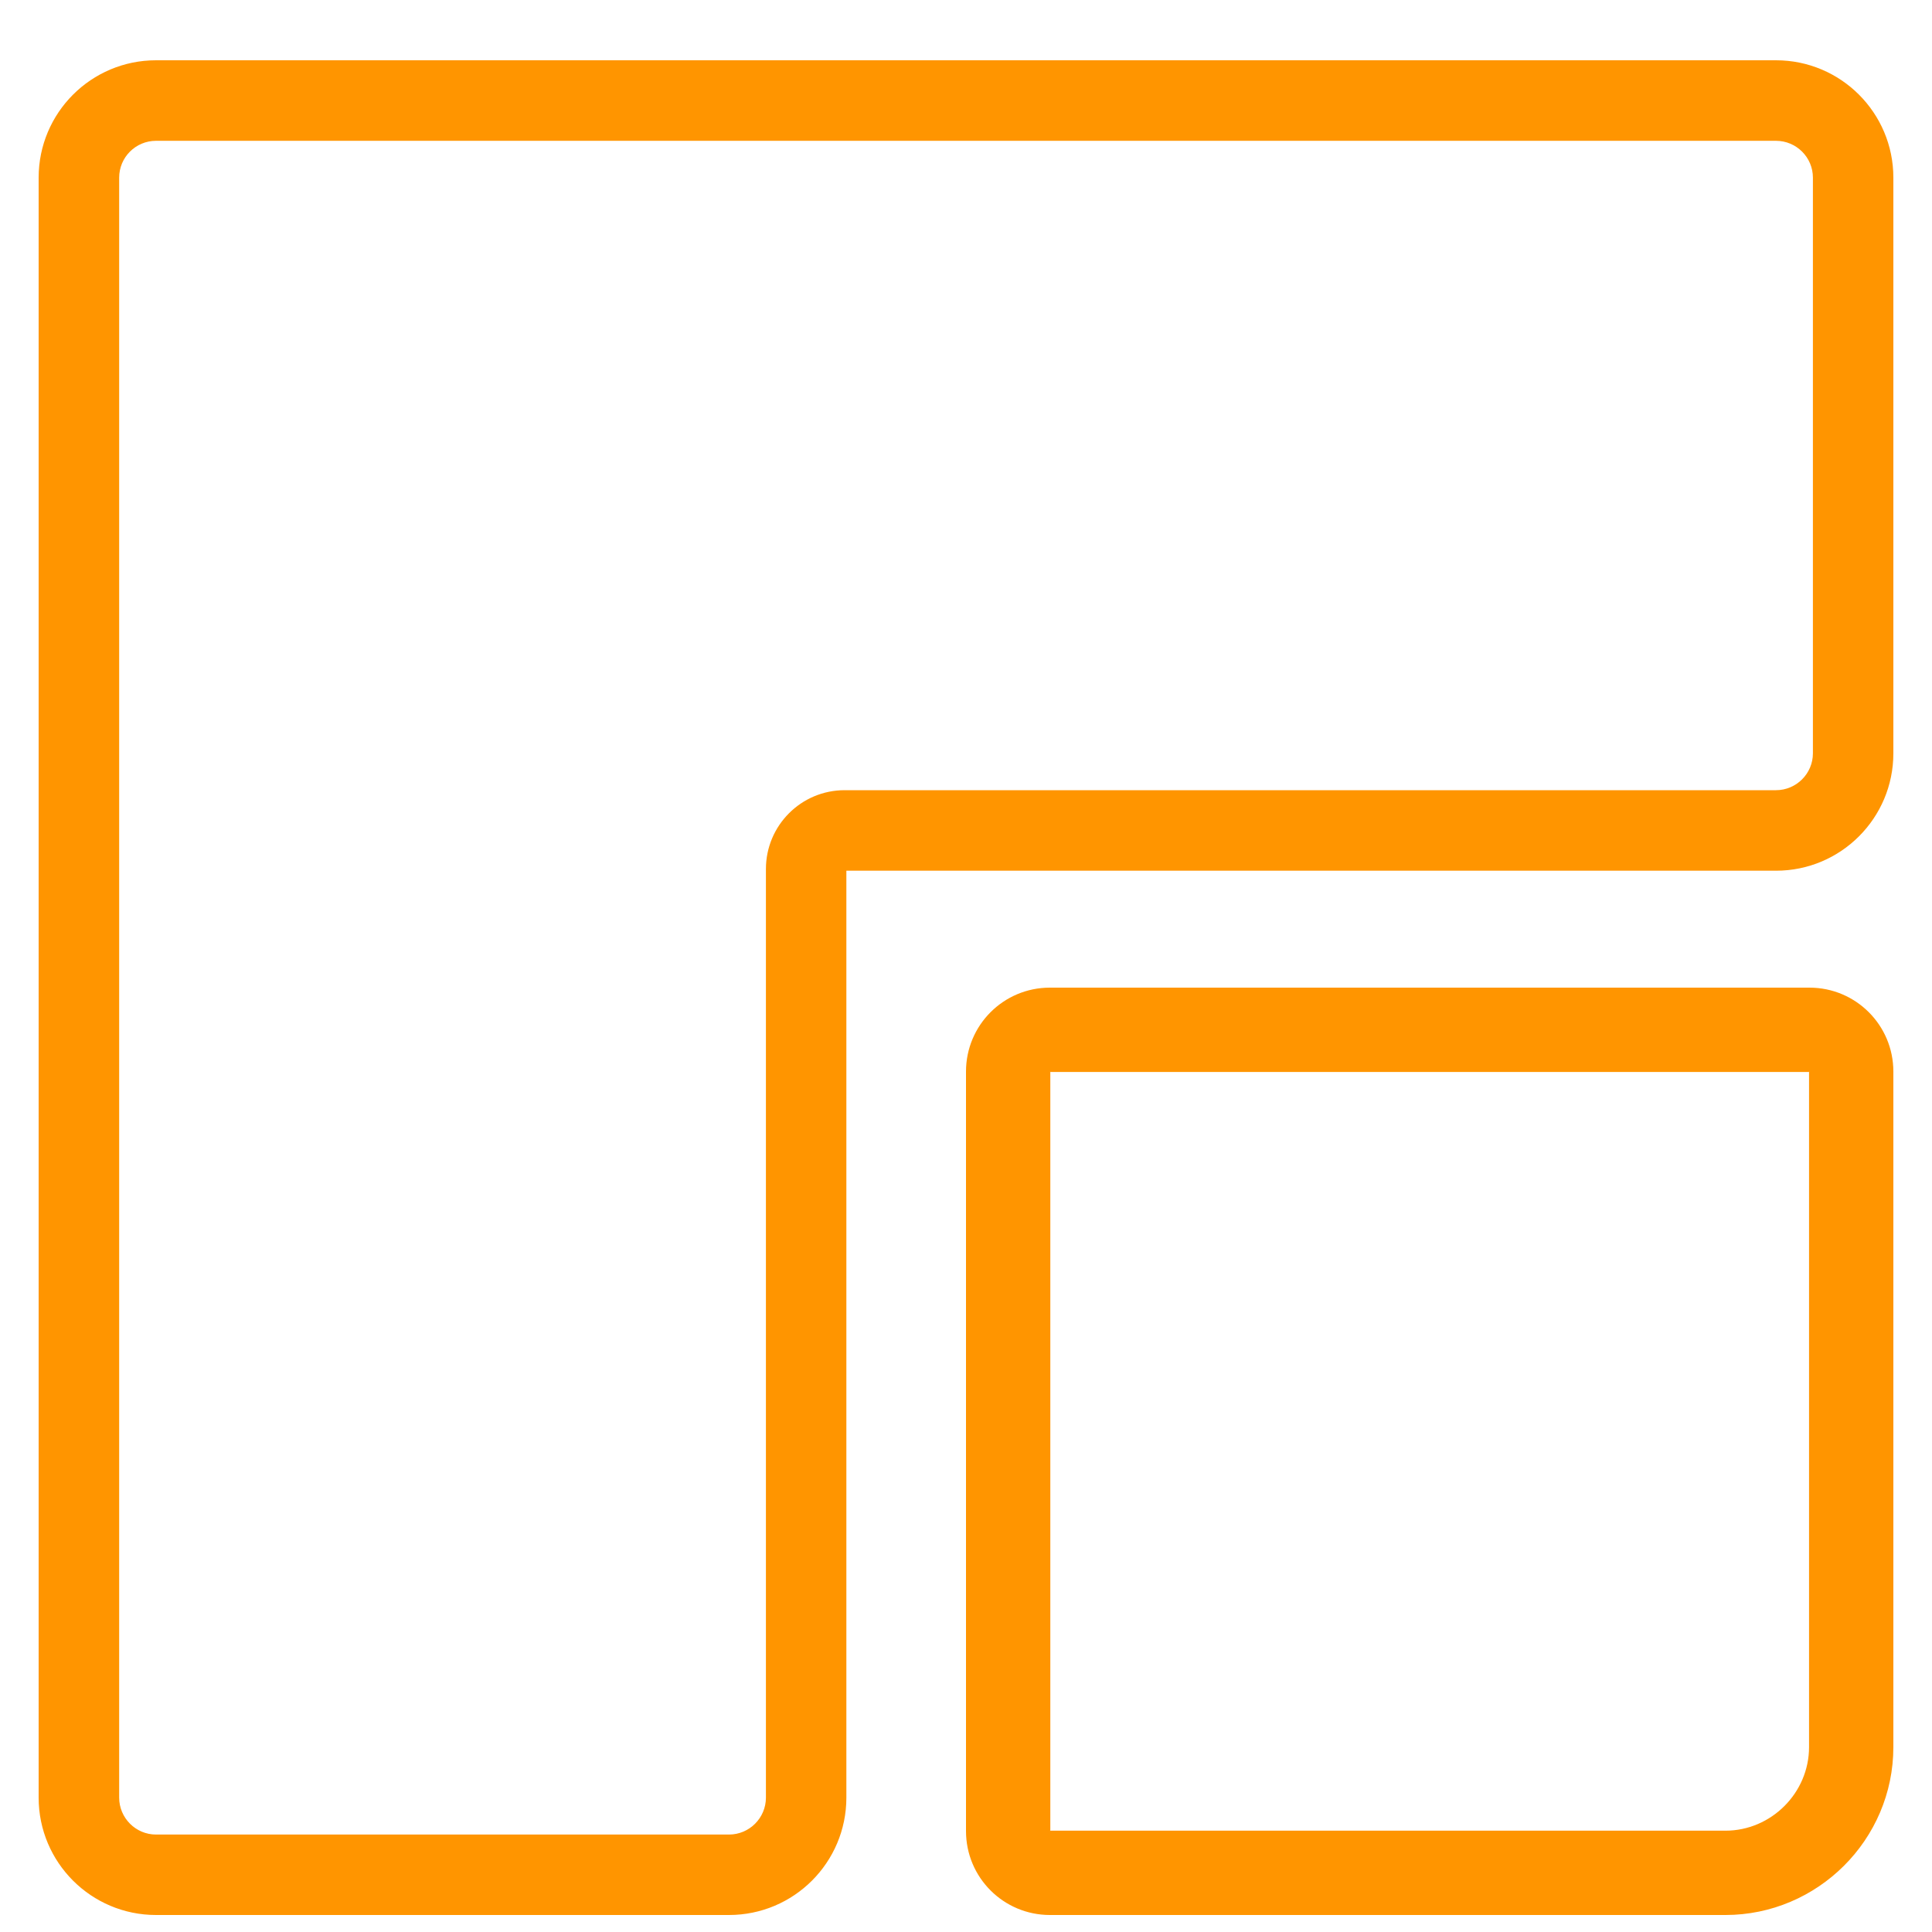<svg width="25" height="25" viewBox="0 0 25 25" version="1.1" xmlns="http://www.w3.org/2000/svg" xmlns:xlink="http://www.w3.org/1999/xlink">
<title>Rooms Icon</title>
<desc>Created using Figma</desc>
<g id="Canvas" transform="translate(2341 8806)">
<g id="Rooms Icon">
<use xlink:href="#path0_fill" transform="translate(-2340.5 -8805.22)" fill="#FF9500"/>
</g>
</g>
<defs>
<path id="path0_fill" fill-rule="evenodd" d="M 22.481 0C 23.32 0 24 0.68 24 1.519L 24 8.968C 24 9.807 23.32 10.487 22.481 10.487L 10.452 10.487L 10.452 22.481C 10.452 23.32 9.772 24 8.933 24L 1.519 24C 0.68 24 0 23.32 0 22.481L 0 1.519C 0 0.68 0.68 0 1.519 0L 22.481 0ZM 22.959 8.968L 22.959 1.519C 22.959 1.255 22.744 1.042 22.481 1.042L 1.519 1.042C 1.256 1.042 1.042 1.255 1.042 1.519L 1.042 22.481C 1.042 22.744 1.256 22.959 1.519 22.959L 8.933 22.959C 9.197 22.959 9.411 22.744 9.411 22.481L 9.411 10.465C 9.411 9.902 9.867 9.445 10.43 9.445L 22.481 9.445C 22.744 9.445 22.959 9.231 22.959 8.968ZM 13.091 13.091L 13.091 22.909L 13.086 22.909C 13.088 22.909 13.091 22.912 13.091 22.914L 13.091 22.909L 21.827 22.909C 22.419 22.909 22.909 22.42 22.909 21.827L 22.909 13.091L 22.914 13.091C 22.912 13.091 22.909 13.088 22.909 13.086L 22.909 13.091L 13.091 13.091ZM 13.091 13.091L 13.086 13.091C 13.088 13.091 13.091 13.088 13.091 13.086L 13.091 13.091ZM 13.086 12C 12.485 12 12 12.486 12 13.086L 12 22.914C 12 23.515 12.486 24 13.086 24L 21.827 24C 23.018 24 24 23.027 24 21.827L 24 13.086C 24 12.485 23.514 12 22.914 12L 13.086 12Z"/>
</defs>
</svg>
